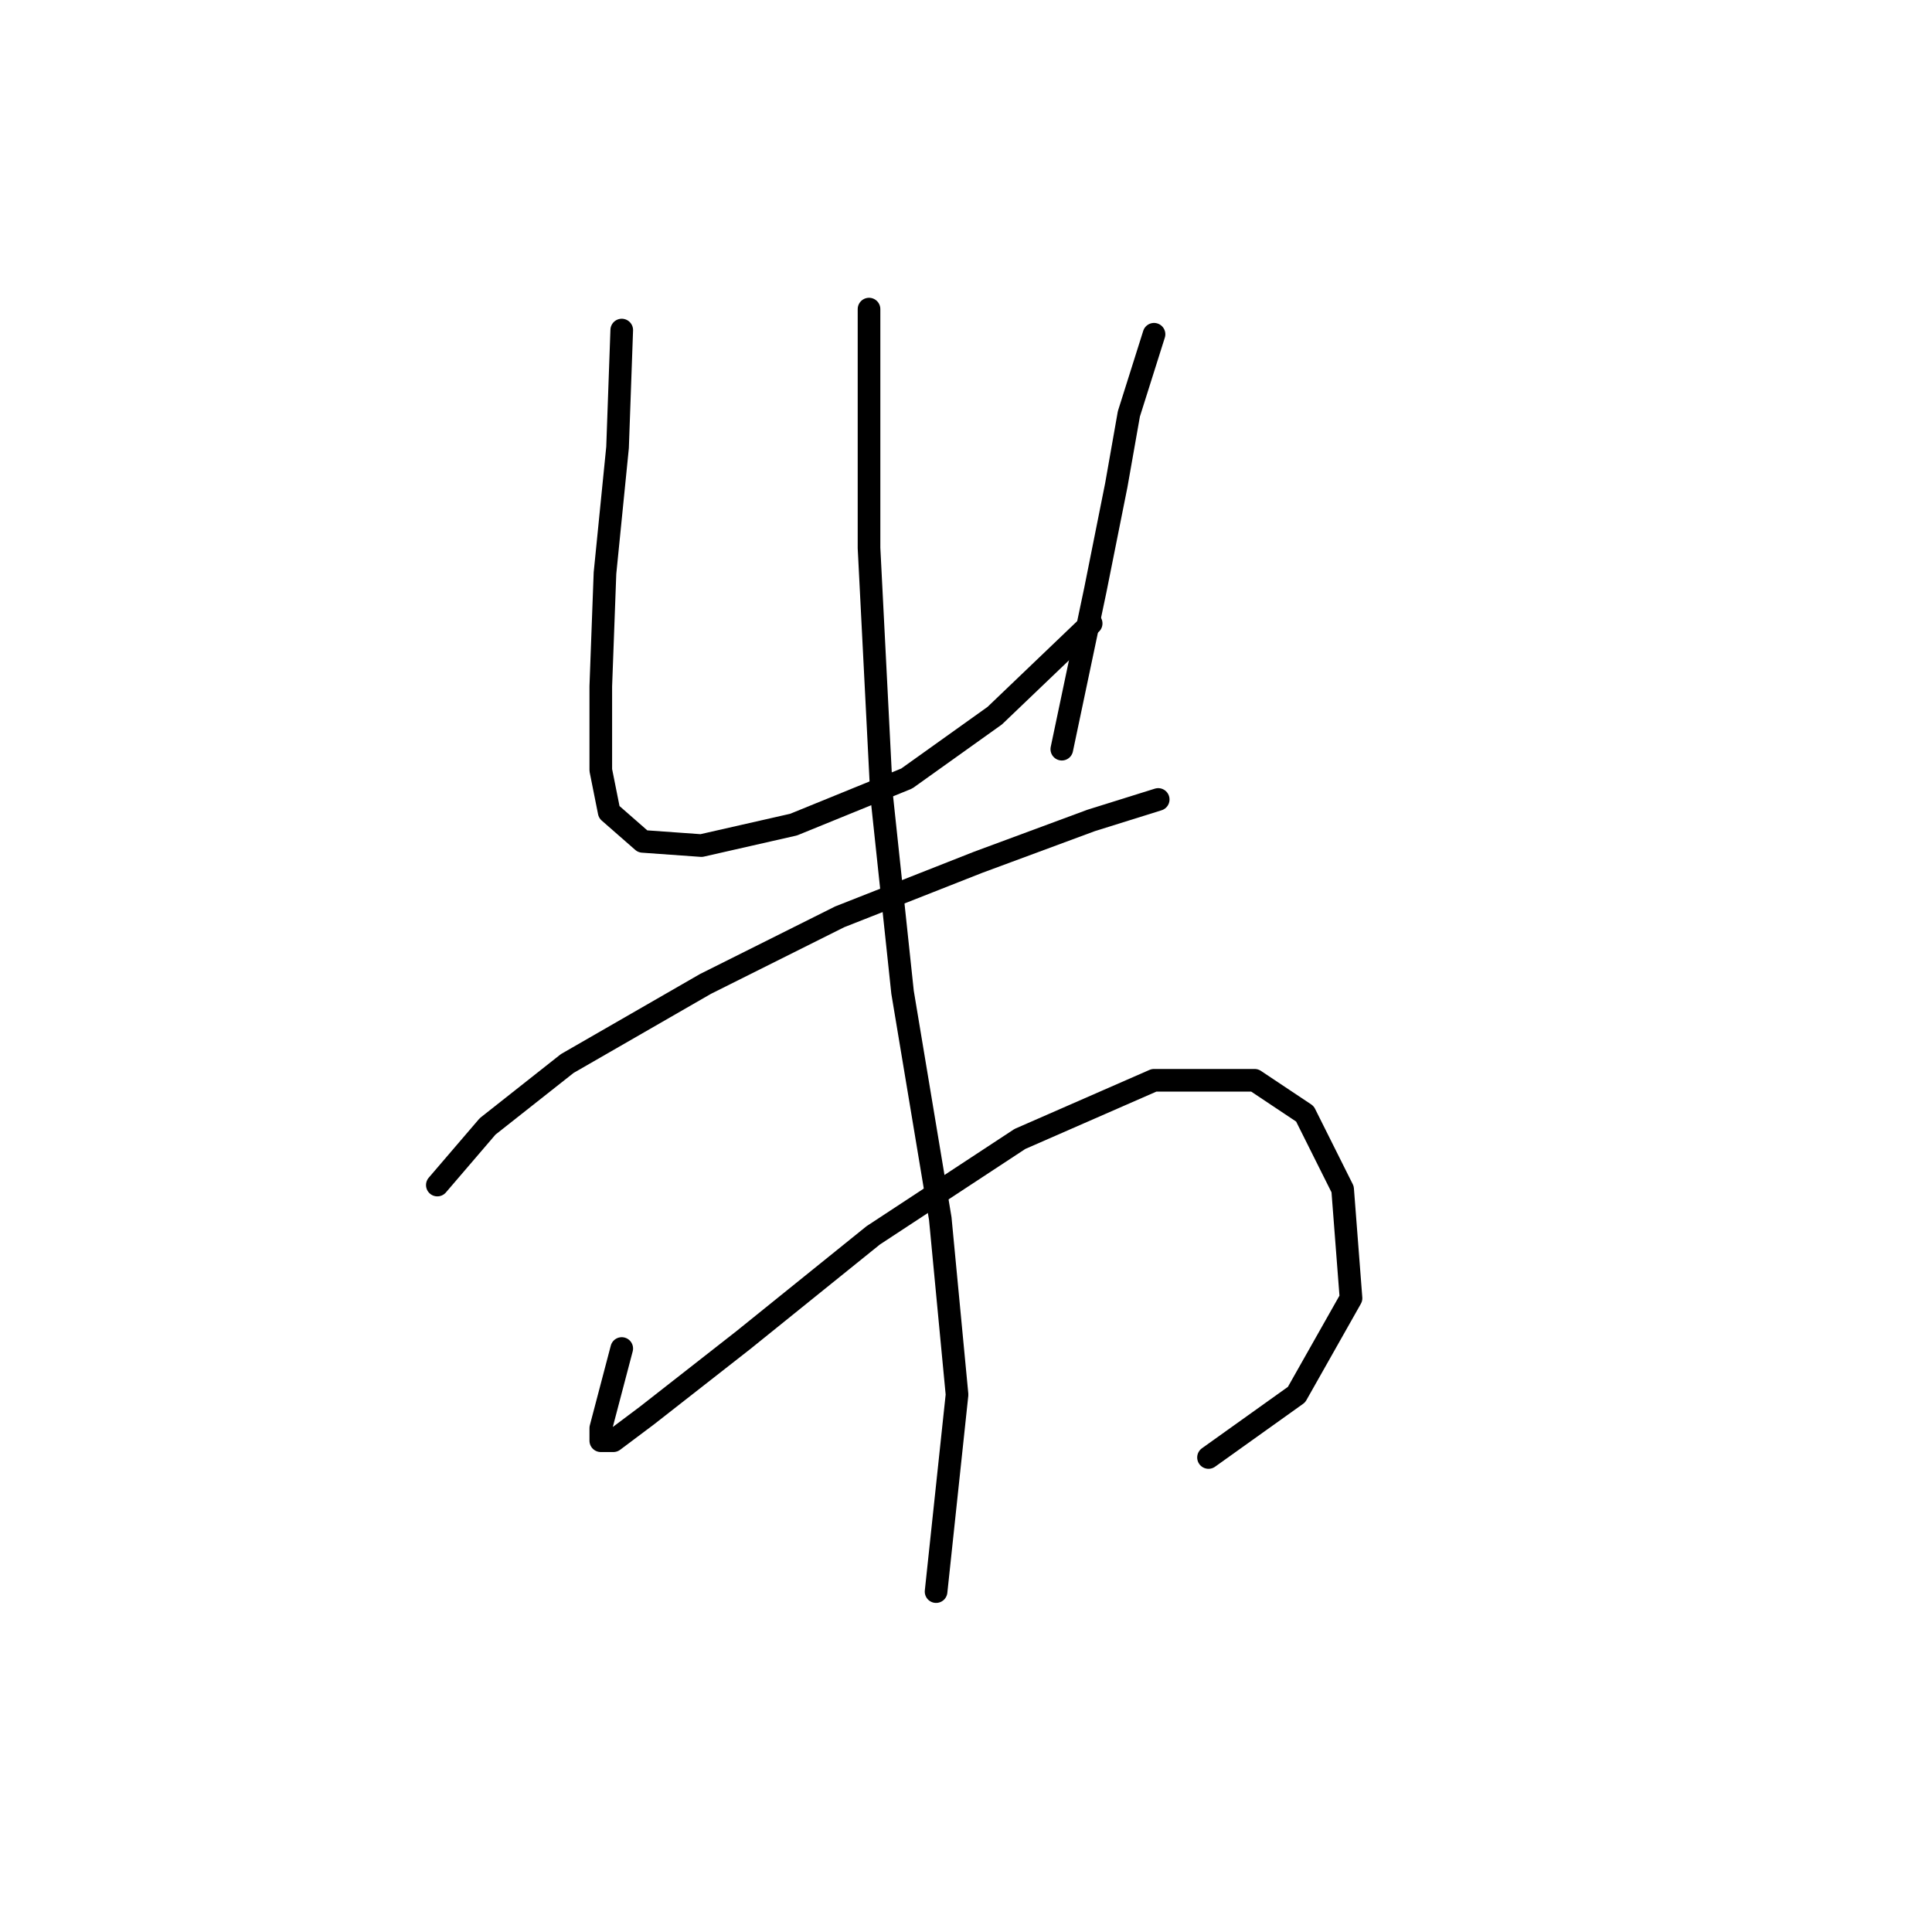 <?xml version="1.0" standalone="no"?>
    <svg width="256" height="256" xmlns="http://www.w3.org/2000/svg" version="1.1">
    <polyline stroke="black" stroke-width="3" stroke-linecap="round" fill="transparent" stroke-linejoin="round" points="82.384 43.735 81.829 59.285 80.163 75.945 79.608 90.94 79.608 102.047 80.718 107.6 85.161 111.488 92.936 112.043 105.154 109.266 120.148 103.157 131.811 94.827 144.584 82.609 144.584 82.609 " />
        <polyline stroke="black" stroke-width="3" stroke-linecap="round" fill="transparent" stroke-linejoin="round" points="152.914 44.29 149.582 54.842 147.916 64.283 145.139 78.167 140.696 99.27 140.696 99.27 " />
        <polyline stroke="black" stroke-width="3" stroke-linecap="round" fill="transparent" stroke-linejoin="round" points="57.949 157.027 64.613 149.252 75.165 140.921 93.491 130.37 111.263 121.484 129.589 114.264 144.584 108.711 153.469 105.934 153.469 105.934 " />
        <polyline stroke="black" stroke-width="3" stroke-linecap="round" fill="transparent" stroke-linejoin="round" points="82.384 178.685 79.608 189.237 79.608 190.903 81.274 190.903 85.716 187.571 98.49 177.575 115.705 163.691 135.143 150.918 152.914 143.143 166.243 143.143 172.907 147.586 177.905 157.582 179.016 172.021 171.796 184.794 160.134 193.125 160.134 193.125 " />
        <polyline stroke="black" stroke-width="3" stroke-linecap="round" fill="transparent" stroke-linejoin="round" points="115.15 40.958 115.15 72.613 116.816 105.379 119.593 131.48 124.591 161.469 126.812 184.794 124.036 210.896 124.036 210.896 " />
        </svg>